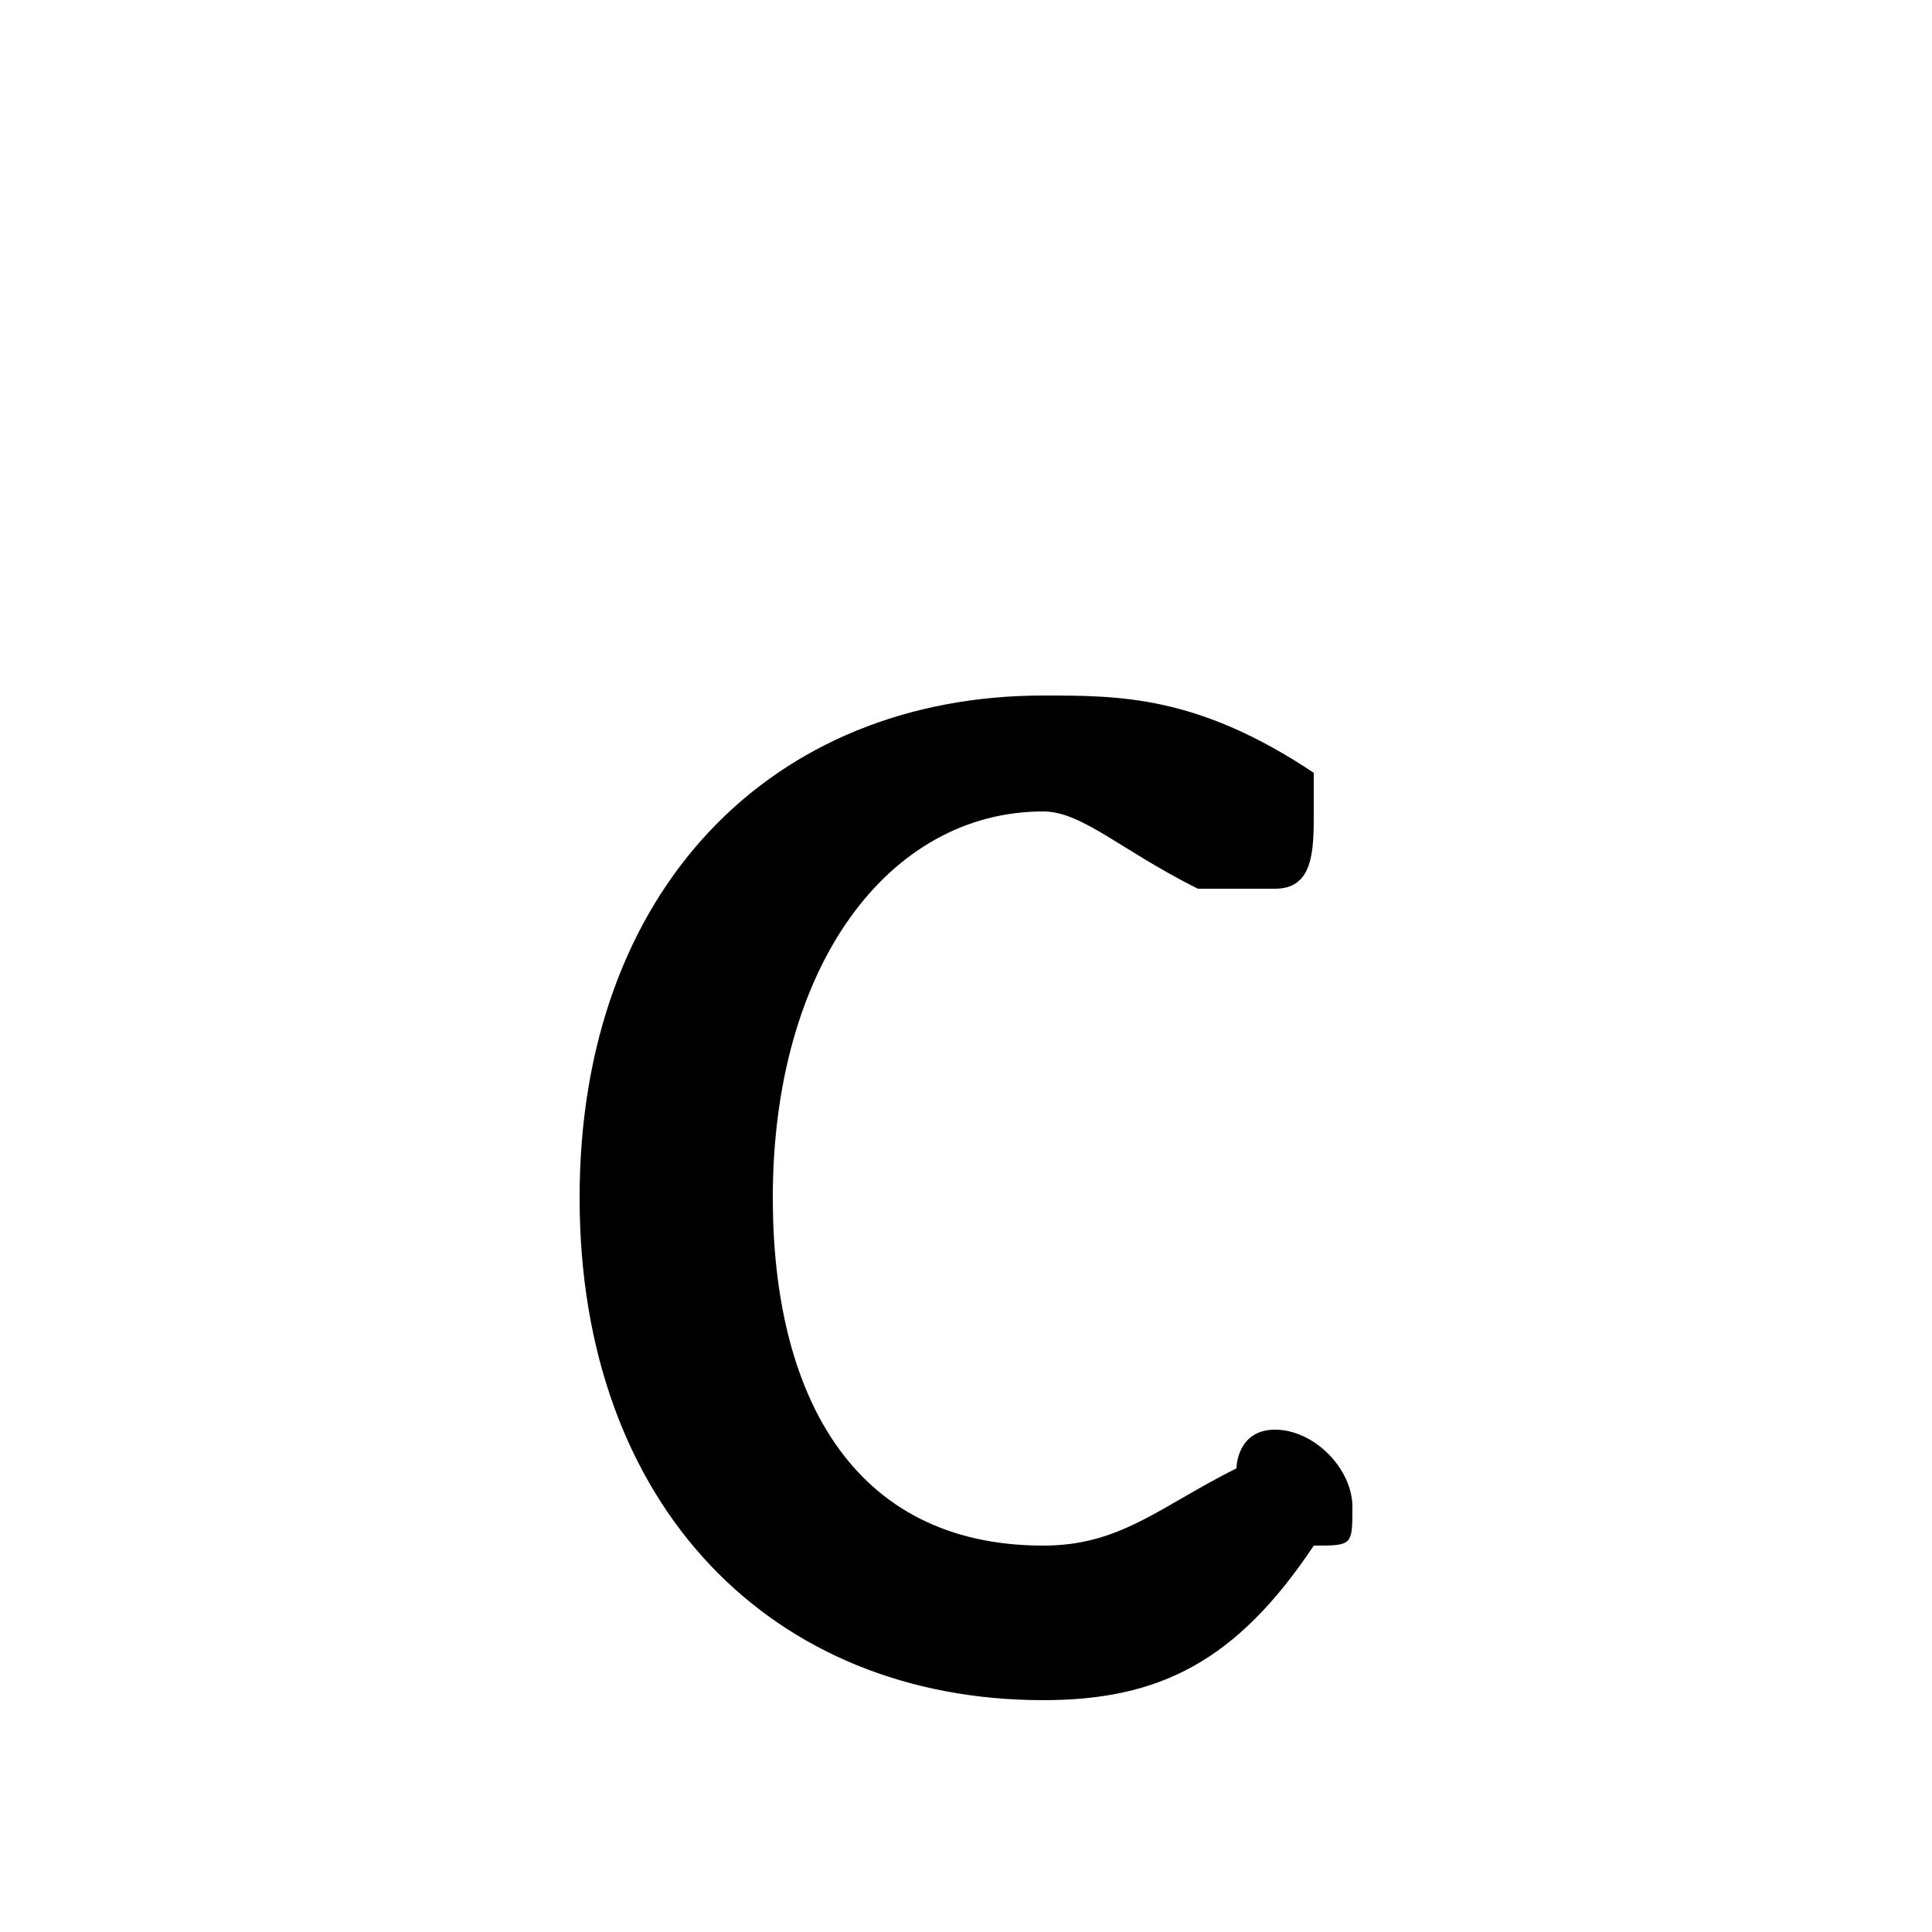 <svg xmlns="http://www.w3.org/2000/svg" viewBox="0 -44.0 50.0 50.0">
    <rect x="0" y="-44.0" width="50.0" height="50.0" fill="#808080" stroke="none"/>
    <g transform="scale(1, -1)">
        <!-- ボディの枠 -->
        <rect x="0" y="-6.0" width="50.0" height="50.0"
            stroke="white" fill="white"/>
        <!-- グリフ座標系の原点 -->
        <circle cx="0" cy="0" r="5" fill="white"/>
        <!-- グリフのアウトライン -->
        <g style="fill:black;stroke:#000000;stroke-width:0;stroke-linecap:round;stroke-linejoin:round;">
        <path d="M 35.0 5.0 C 35.0 6.0 34.0 7.0 33.0 7.0 C 32.0 7.0 32.0 6.0 32.0 6.0 C 30.0 5.0 29.0 4.0 27.0 4.0 C 22.0 4.0 20.0 8.0 20.0 13.0 C 20.0 19.0 23.0 23.0 27.0 23.0 C 28.0 23.0 29.0 22.0 31.0 21.0 C 32.0 21.0 32.0 21.0 33.0 21.0 C 34.0 21.0 34.0 22.0 34.0 23.0 C 34.0 23.0 34.0 24.0 34.0 24.0 C 31.0 26.0 29.0 26.0 27.0 26.0 C 20.0 26.0 15.0 21.0 15.0 13.0 C 15.0 5.0 20.0 0.0 27.0 0.0 C 30.0 0.0 32.0 1.0 34.0 4.0 C 35.0 4.0 35.0 4.0 35.0 5.0 Z"/>
    </g>
    </g>
</svg>
